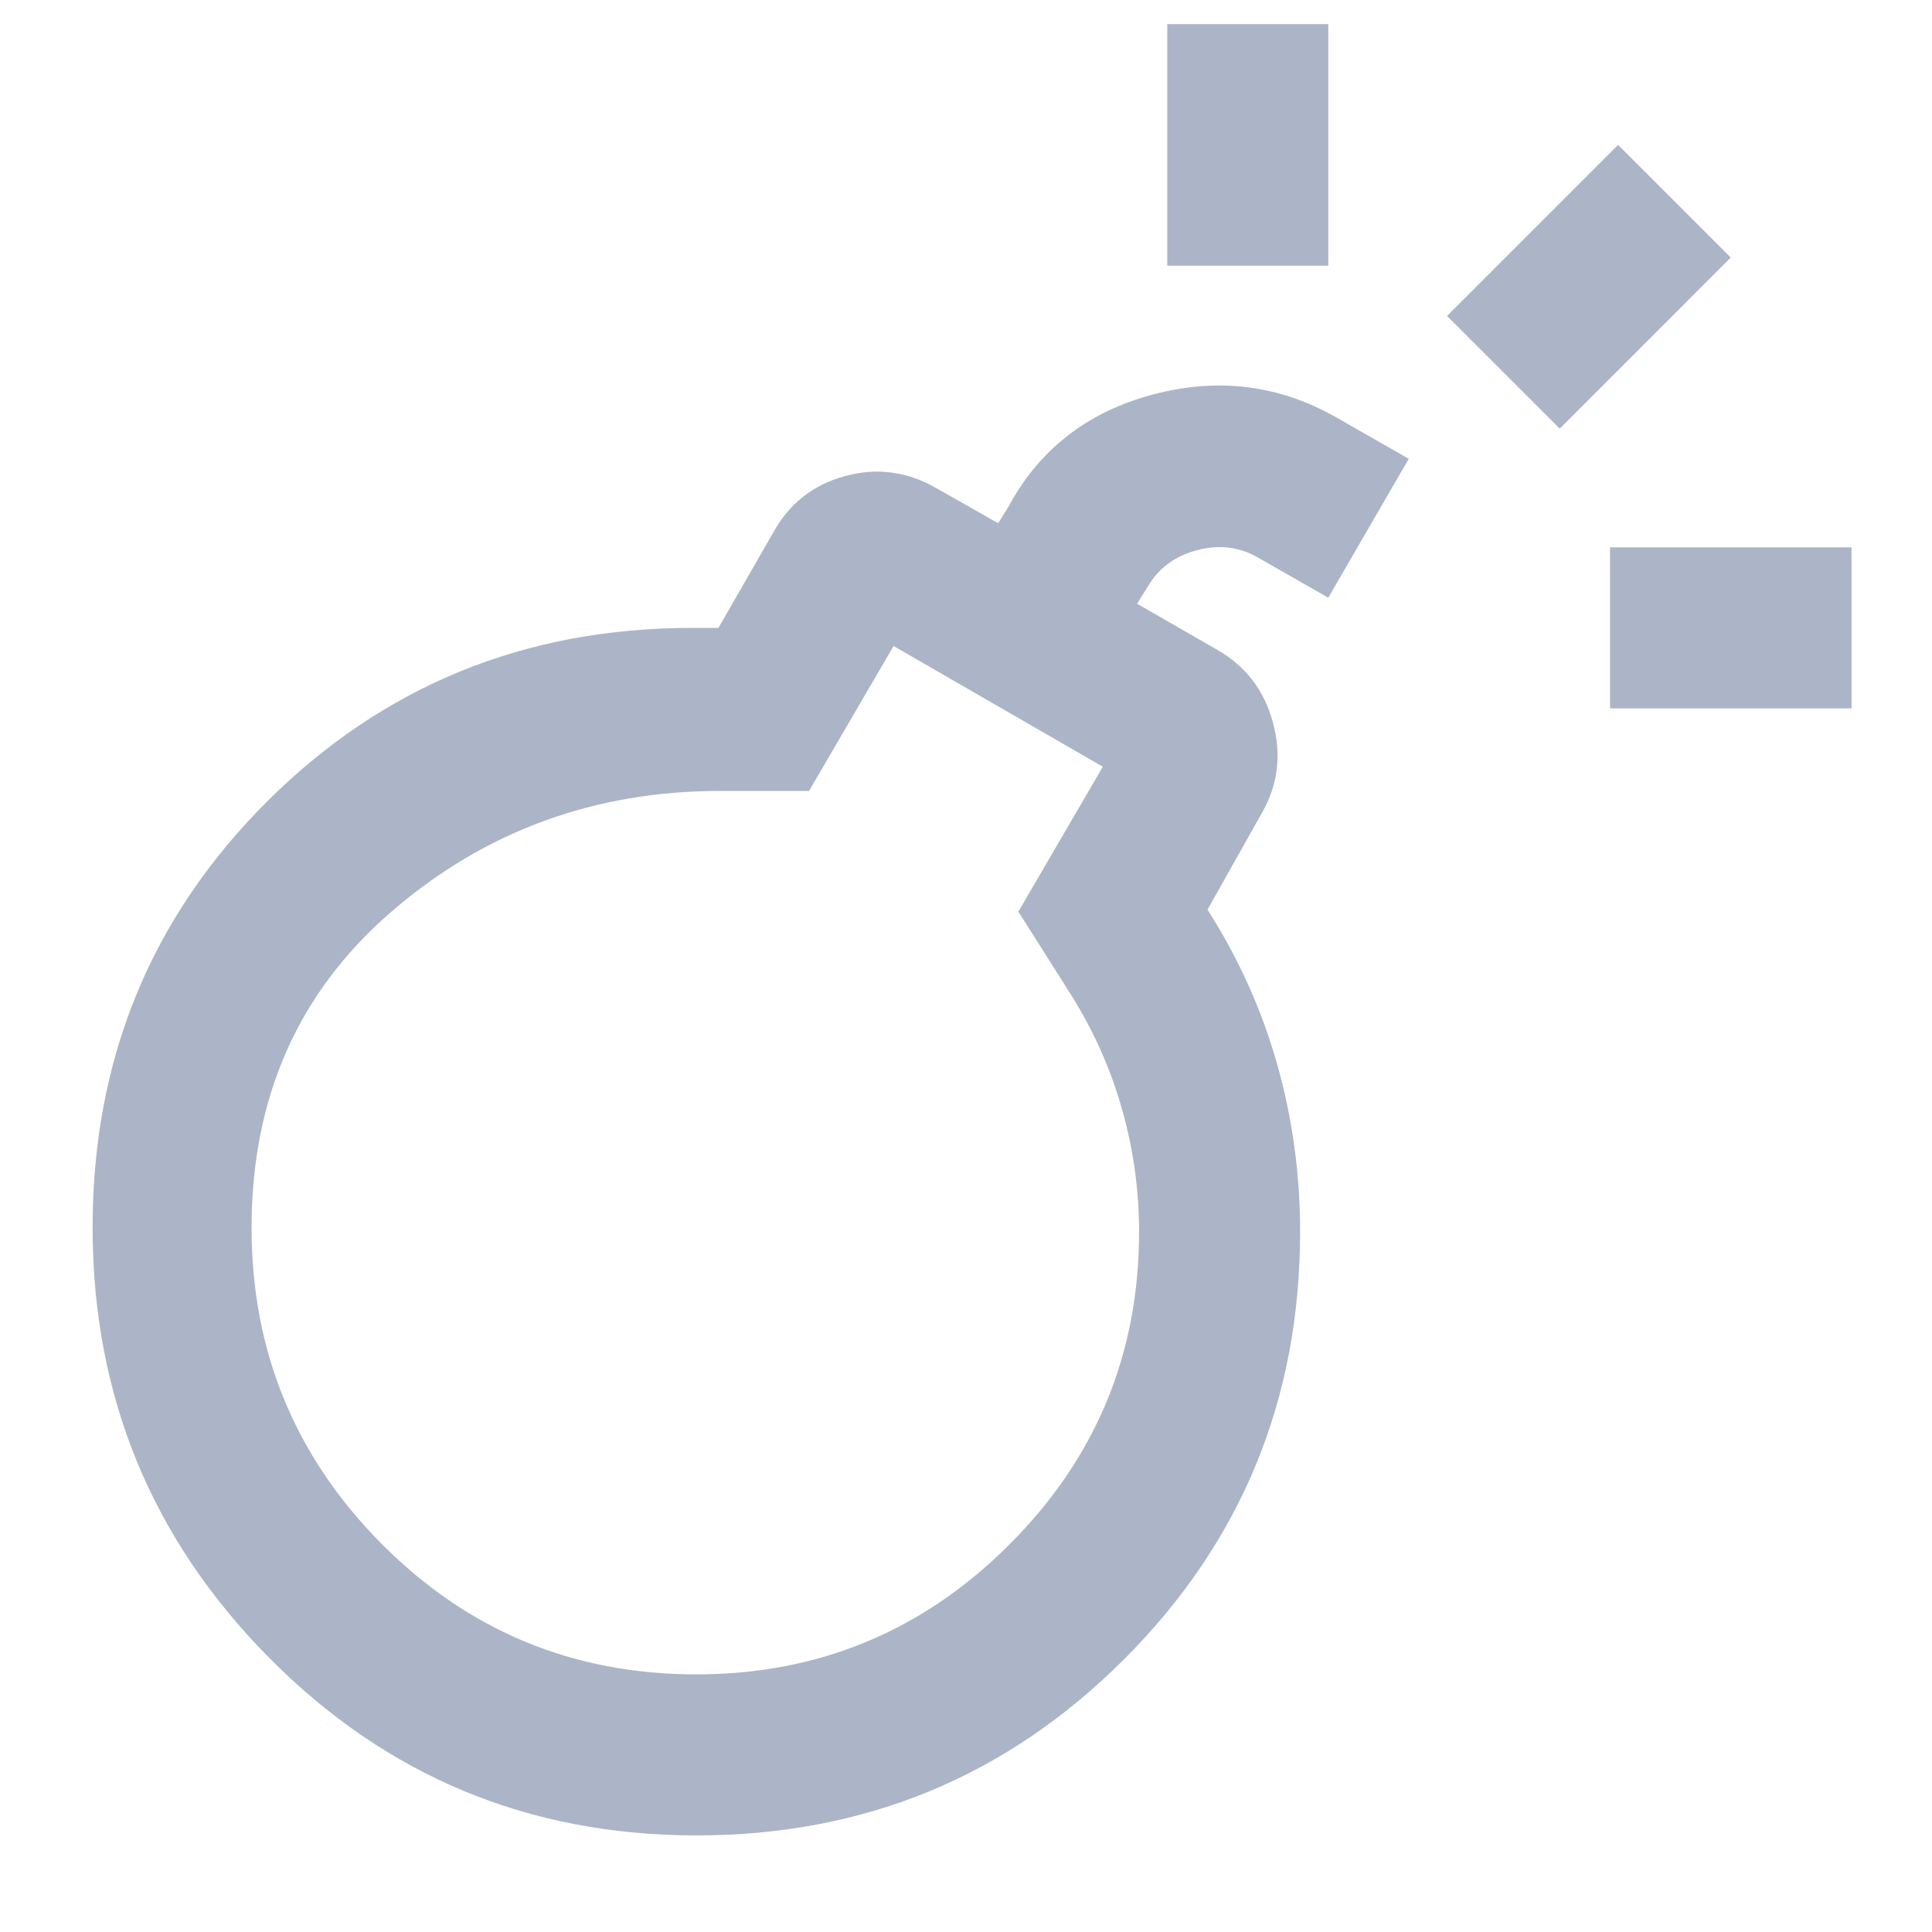 <svg width="29" height="29" viewBox="0 0 29 29" fill="none" xmlns="http://www.w3.org/2000/svg">
    <path d="M10.452 27.55C7.935 27.55 5.795 26.659 4.033 24.877C2.272 23.095 1.39 20.945 1.39 18.427C1.389 15.909 2.26 13.779 4.003 12.037C5.747 10.296 7.876 9.425 10.392 9.425H10.784L11.6 8.005C11.842 7.562 12.204 7.275 12.688 7.145C13.171 7.014 13.634 7.079 14.077 7.34L14.983 7.854L15.134 7.612C15.598 6.746 16.323 6.182 17.309 5.921C18.296 5.659 19.223 5.78 20.089 6.283L21.146 6.887L19.938 8.972L18.88 8.368C18.598 8.206 18.291 8.171 17.958 8.261C17.626 8.351 17.379 8.538 17.219 8.821L17.068 9.062L18.276 9.757C18.699 9.999 18.976 10.361 19.107 10.845C19.239 11.328 19.183 11.781 18.941 12.204L18.125 13.654C18.588 14.379 18.936 15.149 19.168 15.966C19.4 16.782 19.515 17.622 19.515 18.487C19.515 21.005 18.634 23.145 16.872 24.907C15.11 26.67 12.97 27.551 10.452 27.55ZM10.452 25.133C12.285 25.133 13.851 24.484 15.15 23.185C16.45 21.887 17.099 20.321 17.098 18.487C17.098 17.863 17.012 17.249 16.841 16.645C16.669 16.04 16.413 15.466 16.071 14.923L15.286 13.684L16.554 11.509L13.413 9.697L12.144 11.872H10.815C8.922 11.872 7.275 12.476 5.876 13.684C4.477 14.893 3.777 16.473 3.776 18.427C3.776 20.28 4.426 21.861 5.725 23.17C7.025 24.479 8.6 25.133 10.452 25.133ZM24.167 10.633V8.216H27.792V10.633H24.167ZM17.521 3.987V0.362H19.938V3.987H17.521ZM23.412 6.434L21.72 4.743L24.288 2.175L25.979 3.866L23.412 6.434Z" fill="#ABB5C7"/>
</svg>
